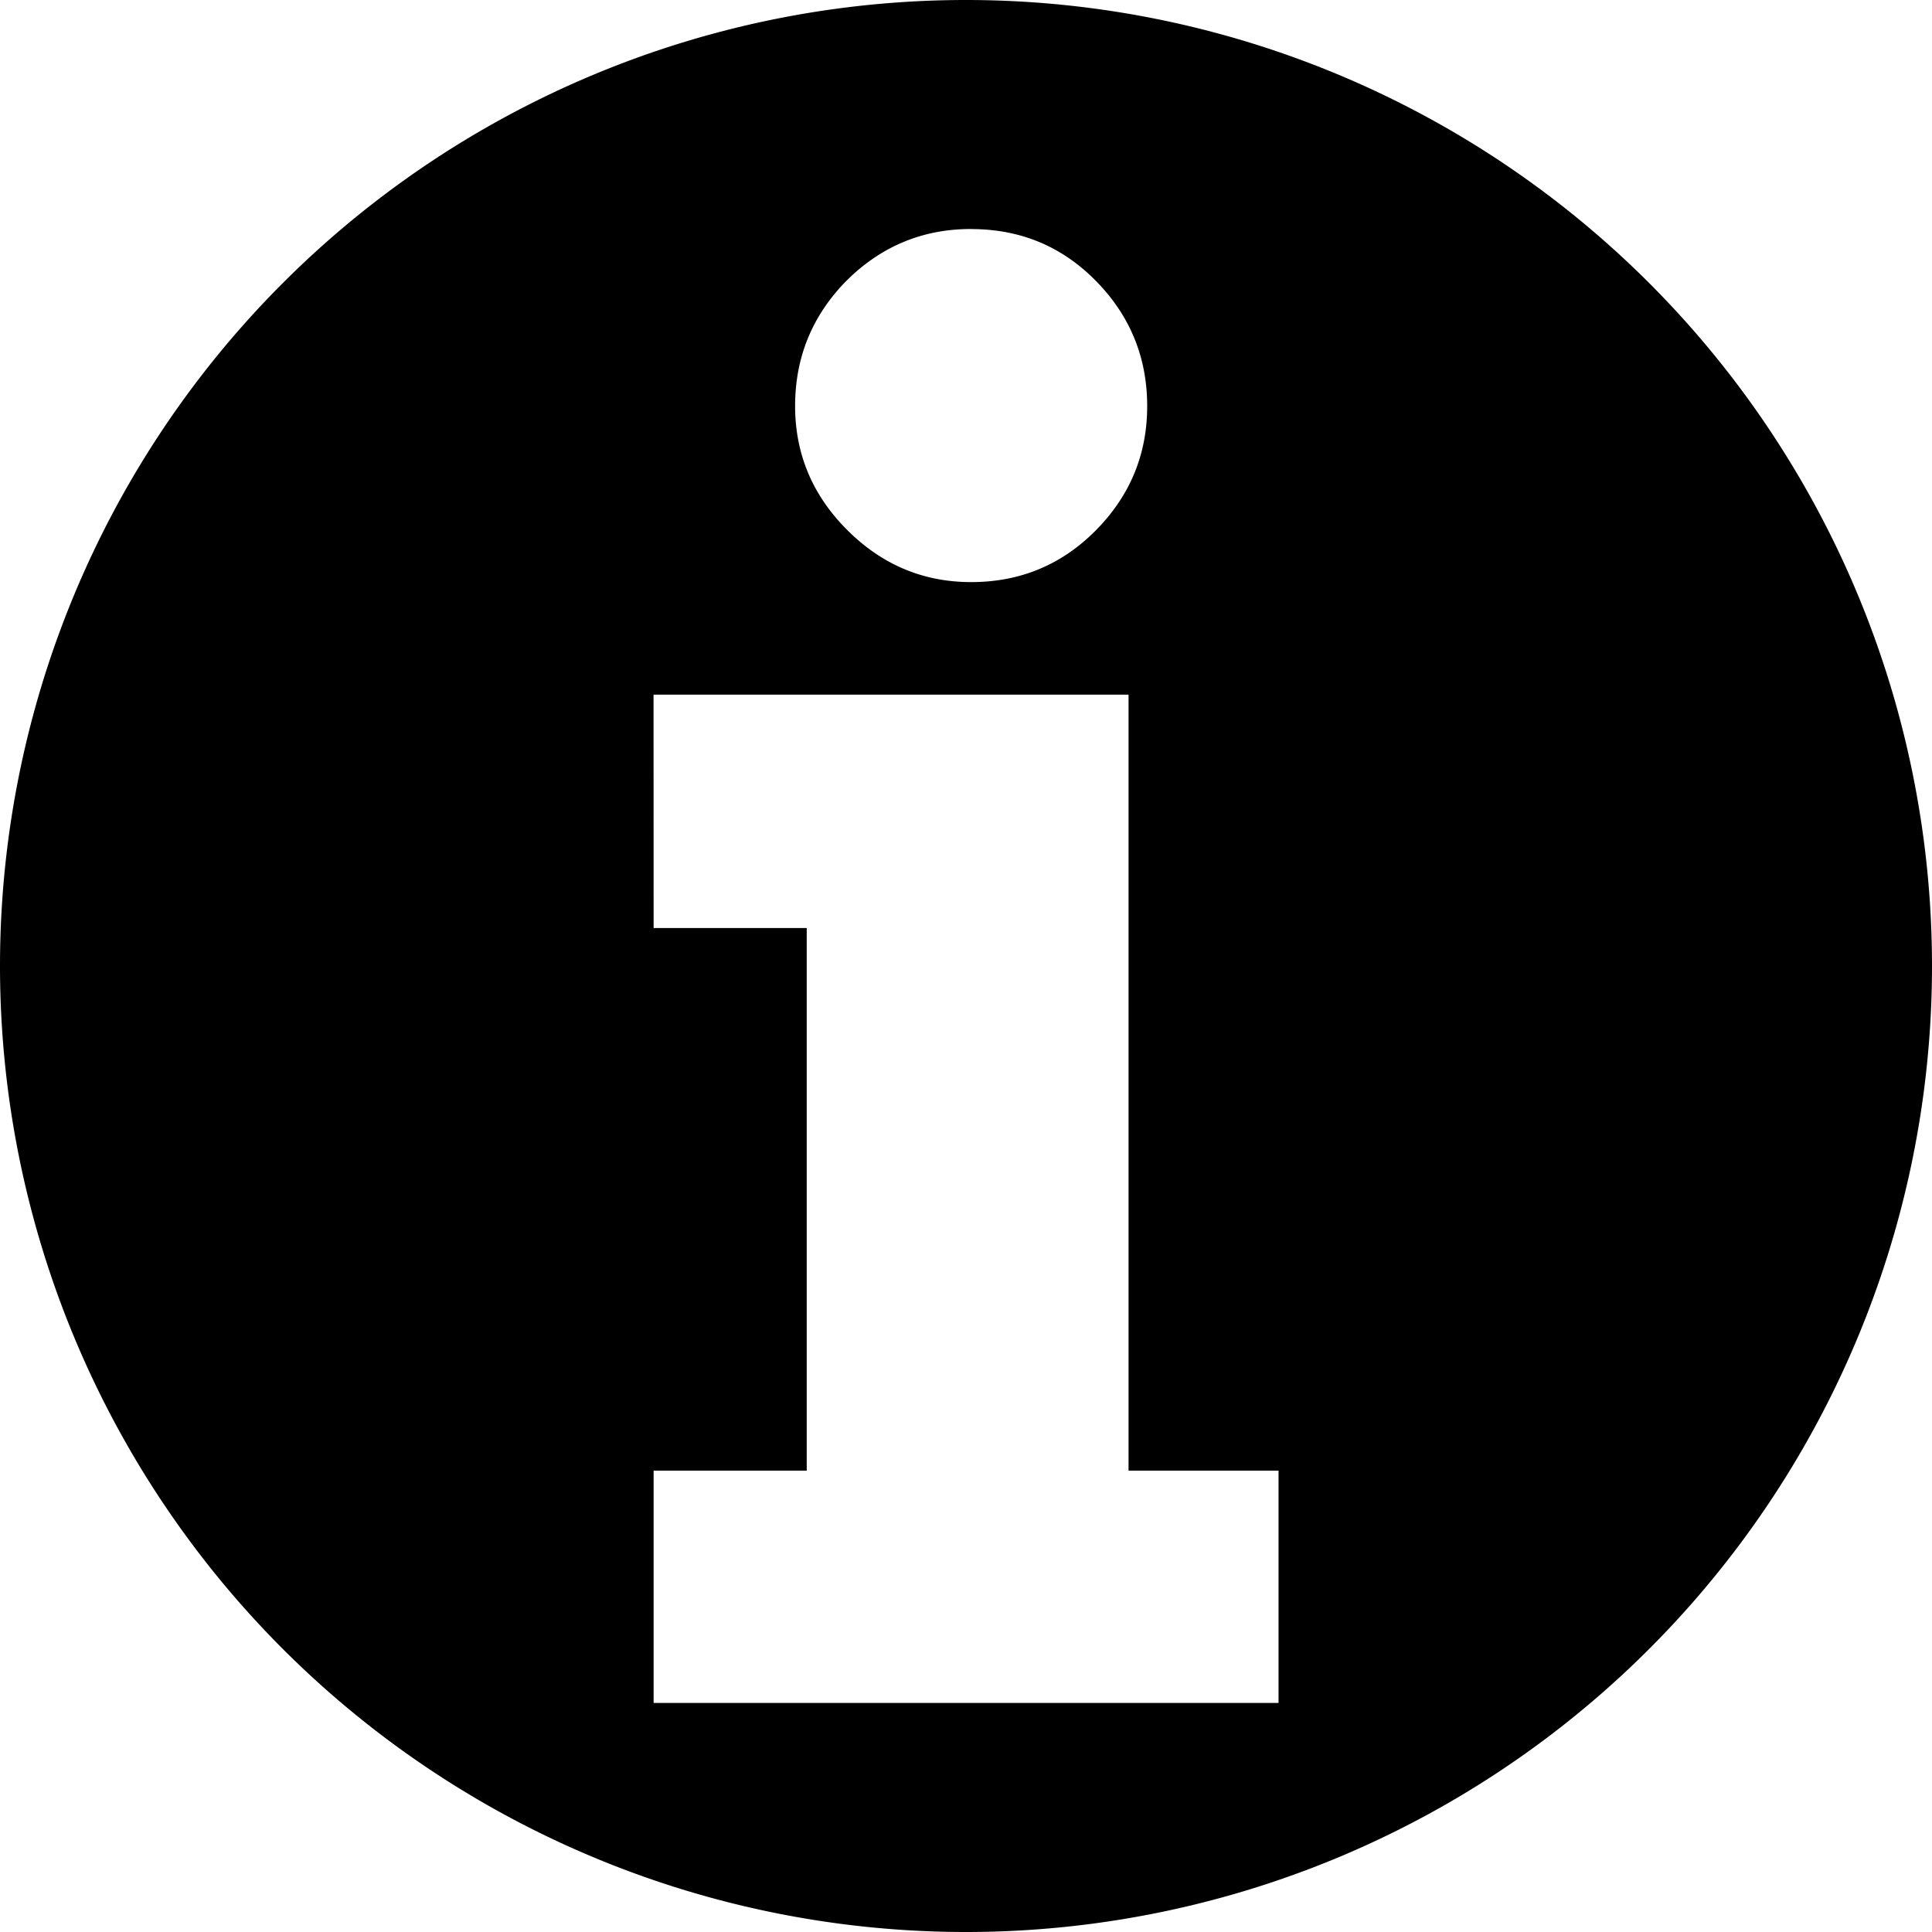 <?xml version="1.0" encoding="UTF-8" standalone="no"?>
<!-- Created with Inkscape (http://www.inkscape.org/) -->

<svg
   width="24.77mm"
   height="24.77mm"
   viewBox="0 0 24.77 24.77"
   version="1.1"
   id="svg34027"
   inkscape:version="1.1.1 (3bf5ae0d25, 2021-09-20)"
   xmlns:inkscape="http://www.inkscape.org/namespaces/inkscape"
   xmlns:sodipodi="http://sodipodi.sourceforge.net/DTD/sodipodi-0.dtd"
   xmlns="http://www.w3.org/2000/svg"
   xmlns:svg="http://www.w3.org/2000/svg">
  <sodipodi:namedview
     id="namedview34029"
     pagecolor="#ffffff"
     bordercolor="#666666"
     borderopacity="1.0"
     inkscape:pageshadow="2"
     inkscape:pageopacity="0.0"
     inkscape:pagecheckerboard="0"
     inkscape:document-units="mm"
     showgrid="false"
     fit-margin-top="0"
     fit-margin-left="0"
     fit-margin-right="0"
     fit-margin-bottom="0"
     inkscape:zoom="0.77771465"
     inkscape:cx="93.221852"
     inkscape:cy="84.221122"
     inkscape:window-width="2560"
     inkscape:window-height="1361"
     inkscape:window-x="1911"
     inkscape:window-y="-9"
     inkscape:window-maximized="1"
     inkscape:current-layer="layer1" />
  <defs
     id="defs34024" />
  <g
     inkscape:label="Ebene 1"
     inkscape:groupmode="layer"
     id="layer1"
     transform="translate(-80.151,-126.079)">
    <path
       id="path50963"
       style="fill:#000000;fill-opacity:1;stroke:none;stroke-width:5.135;stroke-linecap:round;stroke-miterlimit:4;stroke-dasharray:none;stroke-opacity:1"
       d="m 92.536,126.079 a 12.385,12.385 0 0 0 -12.385,12.385 12.385,12.385 0 0 0 12.385,12.385 12.385,12.385 0 0 0 12.385,-12.385 12.385,12.385 0 0 0 -12.385,-12.385 z m 0.067,2.937 c 0.632,0 1.166,0.223 1.602,0.668 0.436,0.445 0.654,0.979 0.654,1.602 0,0.623 -0.223,1.157 -0.668,1.602 -0.436,0.436 -0.966,0.654 -1.589,0.654 -0.614,0 -1.144,-0.223 -1.589,-0.668 -0.445,-0.445 -0.668,-0.975 -0.668,-1.589 0,-0.623 0.218,-1.157 0.654,-1.602 0.445,-0.445 0.979,-0.668 1.602,-0.668 z m -4.073,5.969 h 6.09 v 9.949 h 1.923 v 2.978 h -8.012 v -2.978 h 1.963 v -6.957 h -1.963 z" />
  </g>
</svg>

